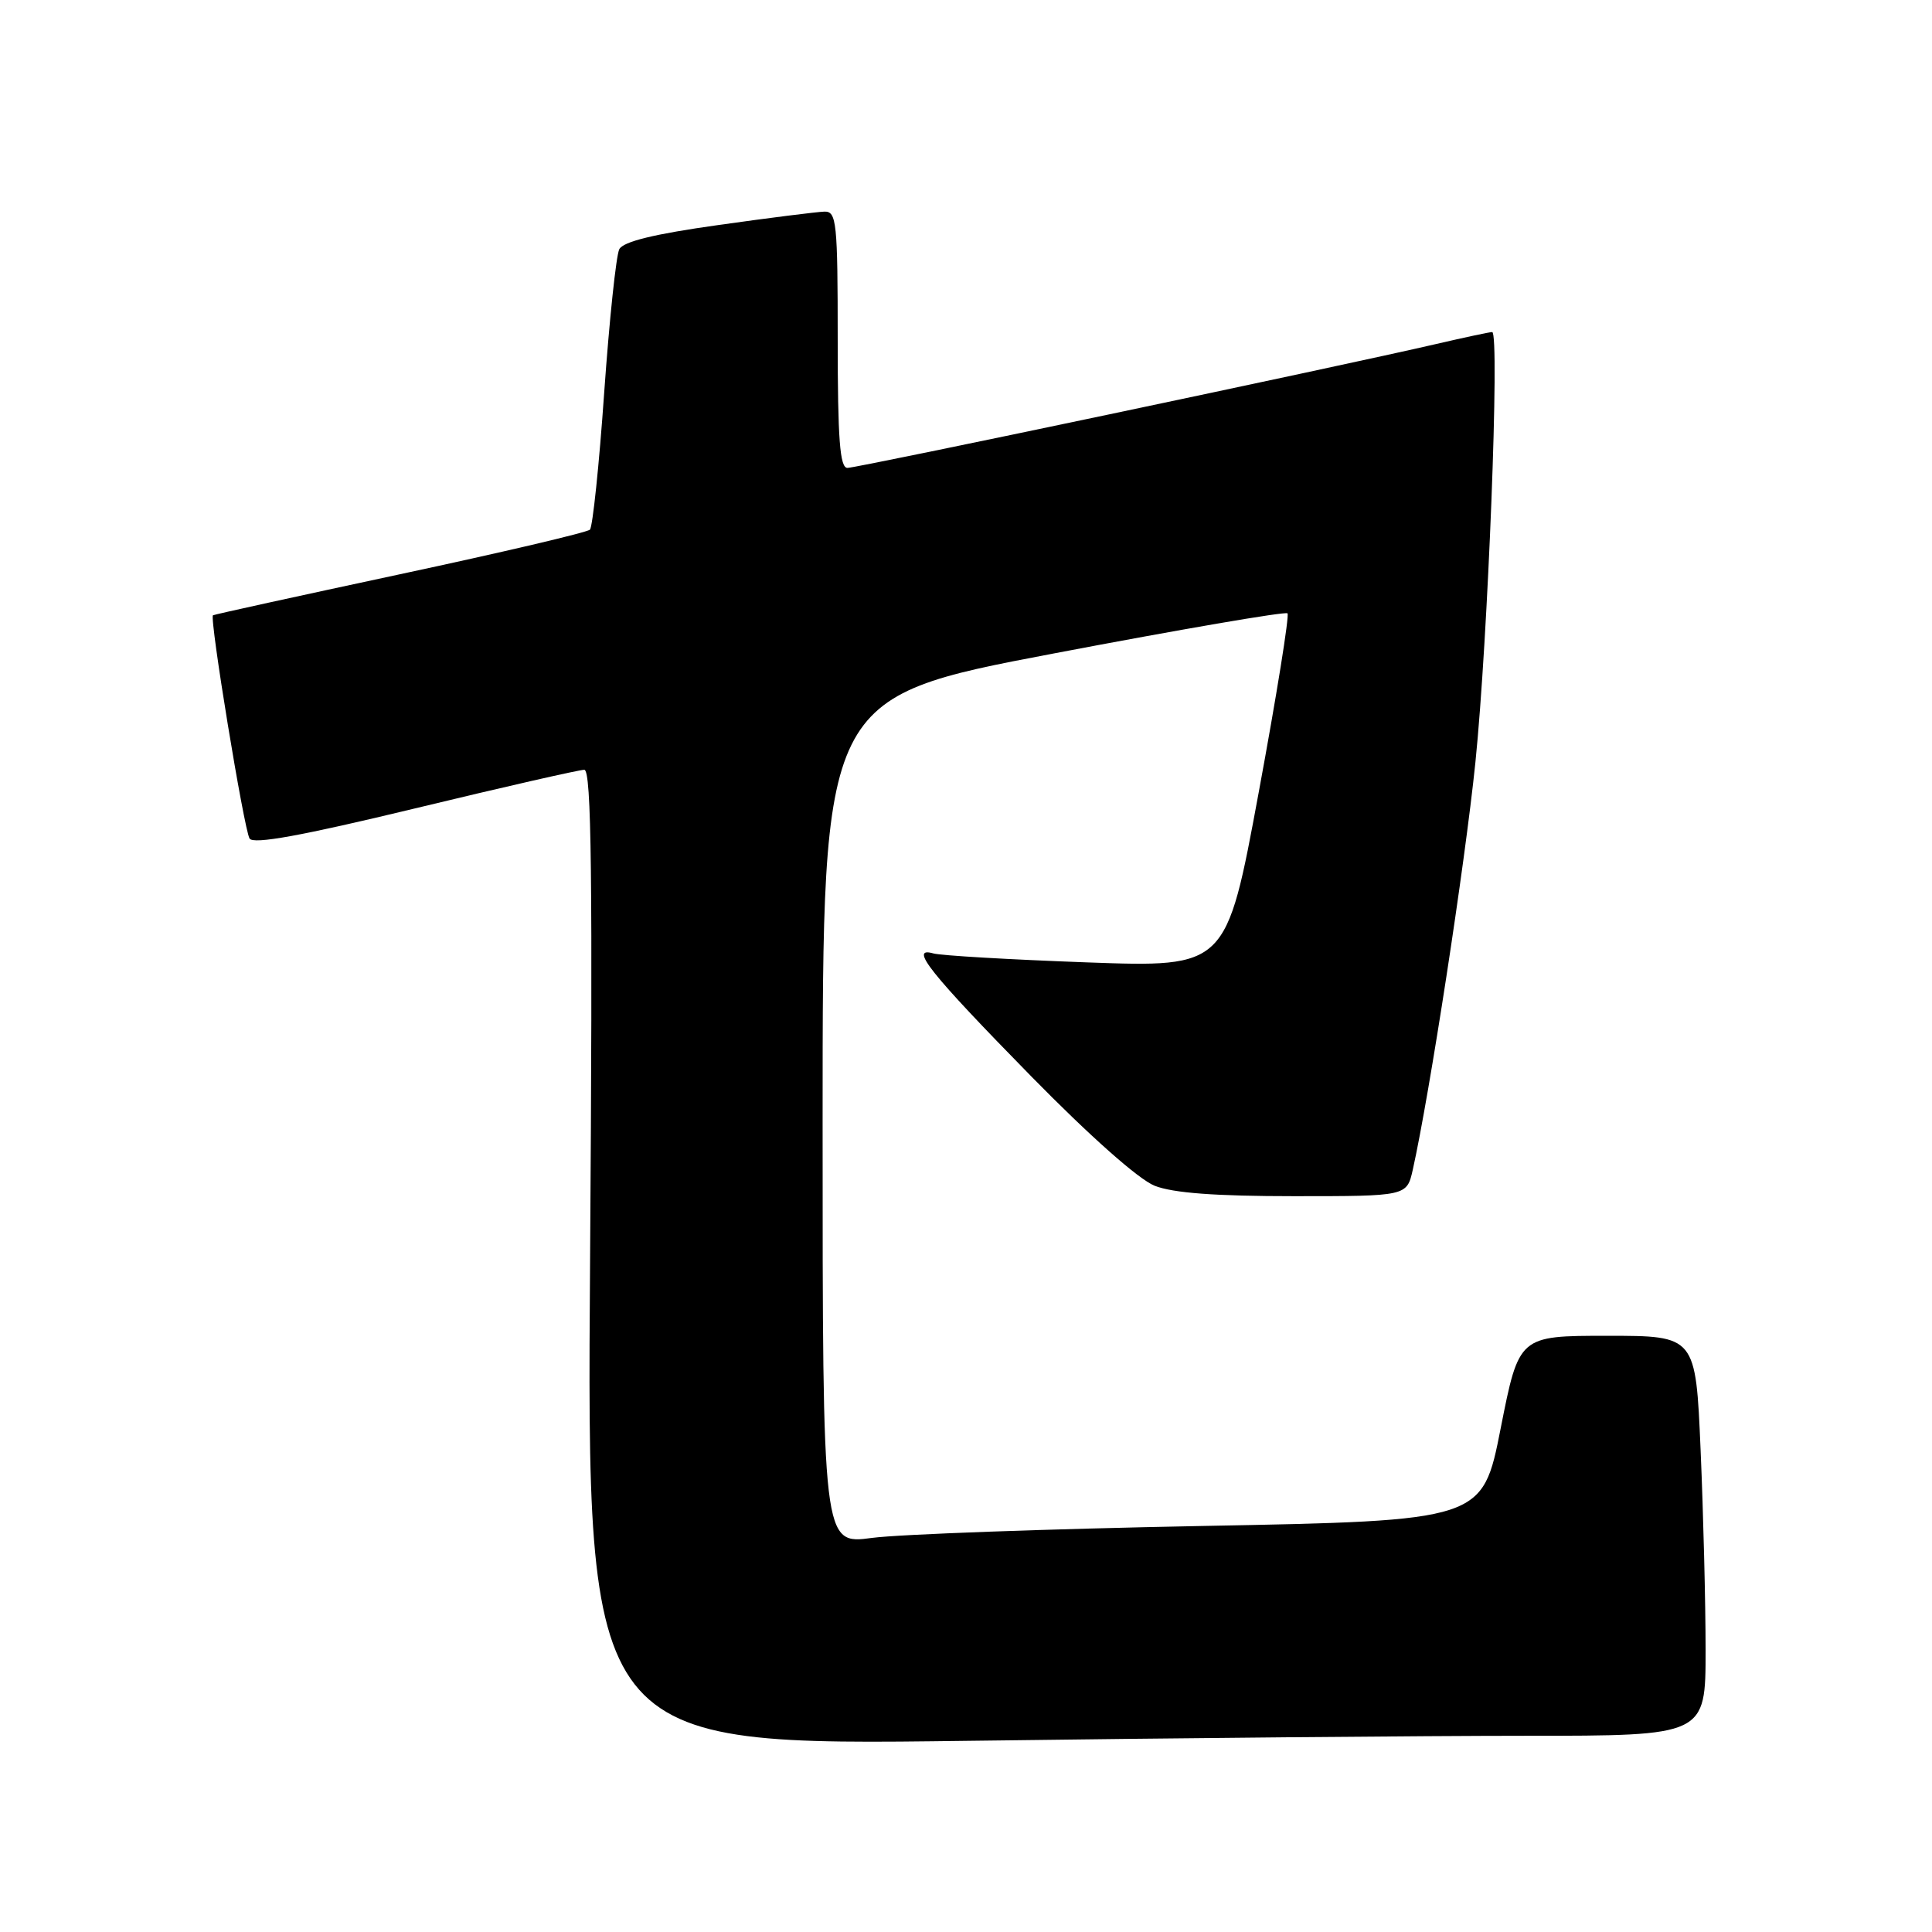 <?xml version="1.0" encoding="UTF-8" standalone="no"?>
<!DOCTYPE svg PUBLIC "-//W3C//DTD SVG 1.1//EN" "http://www.w3.org/Graphics/SVG/1.1/DTD/svg11.dtd" >
<svg xmlns="http://www.w3.org/2000/svg" xmlns:xlink="http://www.w3.org/1999/xlink" version="1.1" viewBox="0 0 256 256">
 <g >
 <path fill="currentColor"
d=" M 202.25 230.00 C 226.00 230.00 226.00 230.00 226.00 218.66 C 226.00 212.42 225.70 200.50 225.34 192.16 C 224.69 177.00 224.69 177.00 212.98 177.00 C 201.27 177.00 201.27 177.00 198.85 189.25 C 196.44 201.50 196.44 201.50 159.26 202.20 C 138.81 202.59 119.14 203.30 115.54 203.78 C 109.00 204.66 109.00 204.66 109.00 148.53 C 109.00 92.41 109.00 92.41 139.56 86.60 C 156.36 83.40 170.33 81.00 170.60 81.27 C 170.87 81.53 169.15 92.20 166.79 104.97 C 162.50 128.19 162.50 128.19 144.00 127.52 C 133.82 127.15 124.67 126.62 123.66 126.33 C 120.41 125.41 123.16 128.87 136.66 142.64 C 144.40 150.53 150.89 156.29 153.00 157.12 C 155.43 158.08 161.09 158.50 171.45 158.50 C 186.41 158.50 186.41 158.50 187.20 155.00 C 189.41 145.11 194.10 114.64 195.50 101.00 C 197.16 84.80 198.75 44.00 197.72 44.00 C 197.39 44.00 194.06 44.71 190.31 45.58 C 177.64 48.52 113.60 62.00 112.29 62.00 C 111.29 62.00 111.00 58.25 111.00 45.00 C 111.00 29.46 110.85 28.00 109.25 28.04 C 108.29 28.07 101.95 28.86 95.17 29.82 C 86.67 31.01 82.59 32.01 82.06 33.02 C 81.64 33.84 80.74 42.38 80.06 52.00 C 79.39 61.62 78.53 69.80 78.17 70.18 C 77.80 70.55 66.47 73.21 53.00 76.09 C 39.52 78.98 28.37 81.42 28.22 81.53 C 27.73 81.87 32.33 109.92 33.07 111.11 C 33.56 111.91 39.95 110.75 54.98 107.12 C 66.65 104.30 76.75 102.00 77.42 102.00 C 78.38 102.00 78.54 116.17 78.19 166.67 C 77.73 231.33 77.73 231.33 128.12 230.67 C 155.83 230.30 189.19 230.00 202.25 230.00 Z "/>
</g>
</svg>
